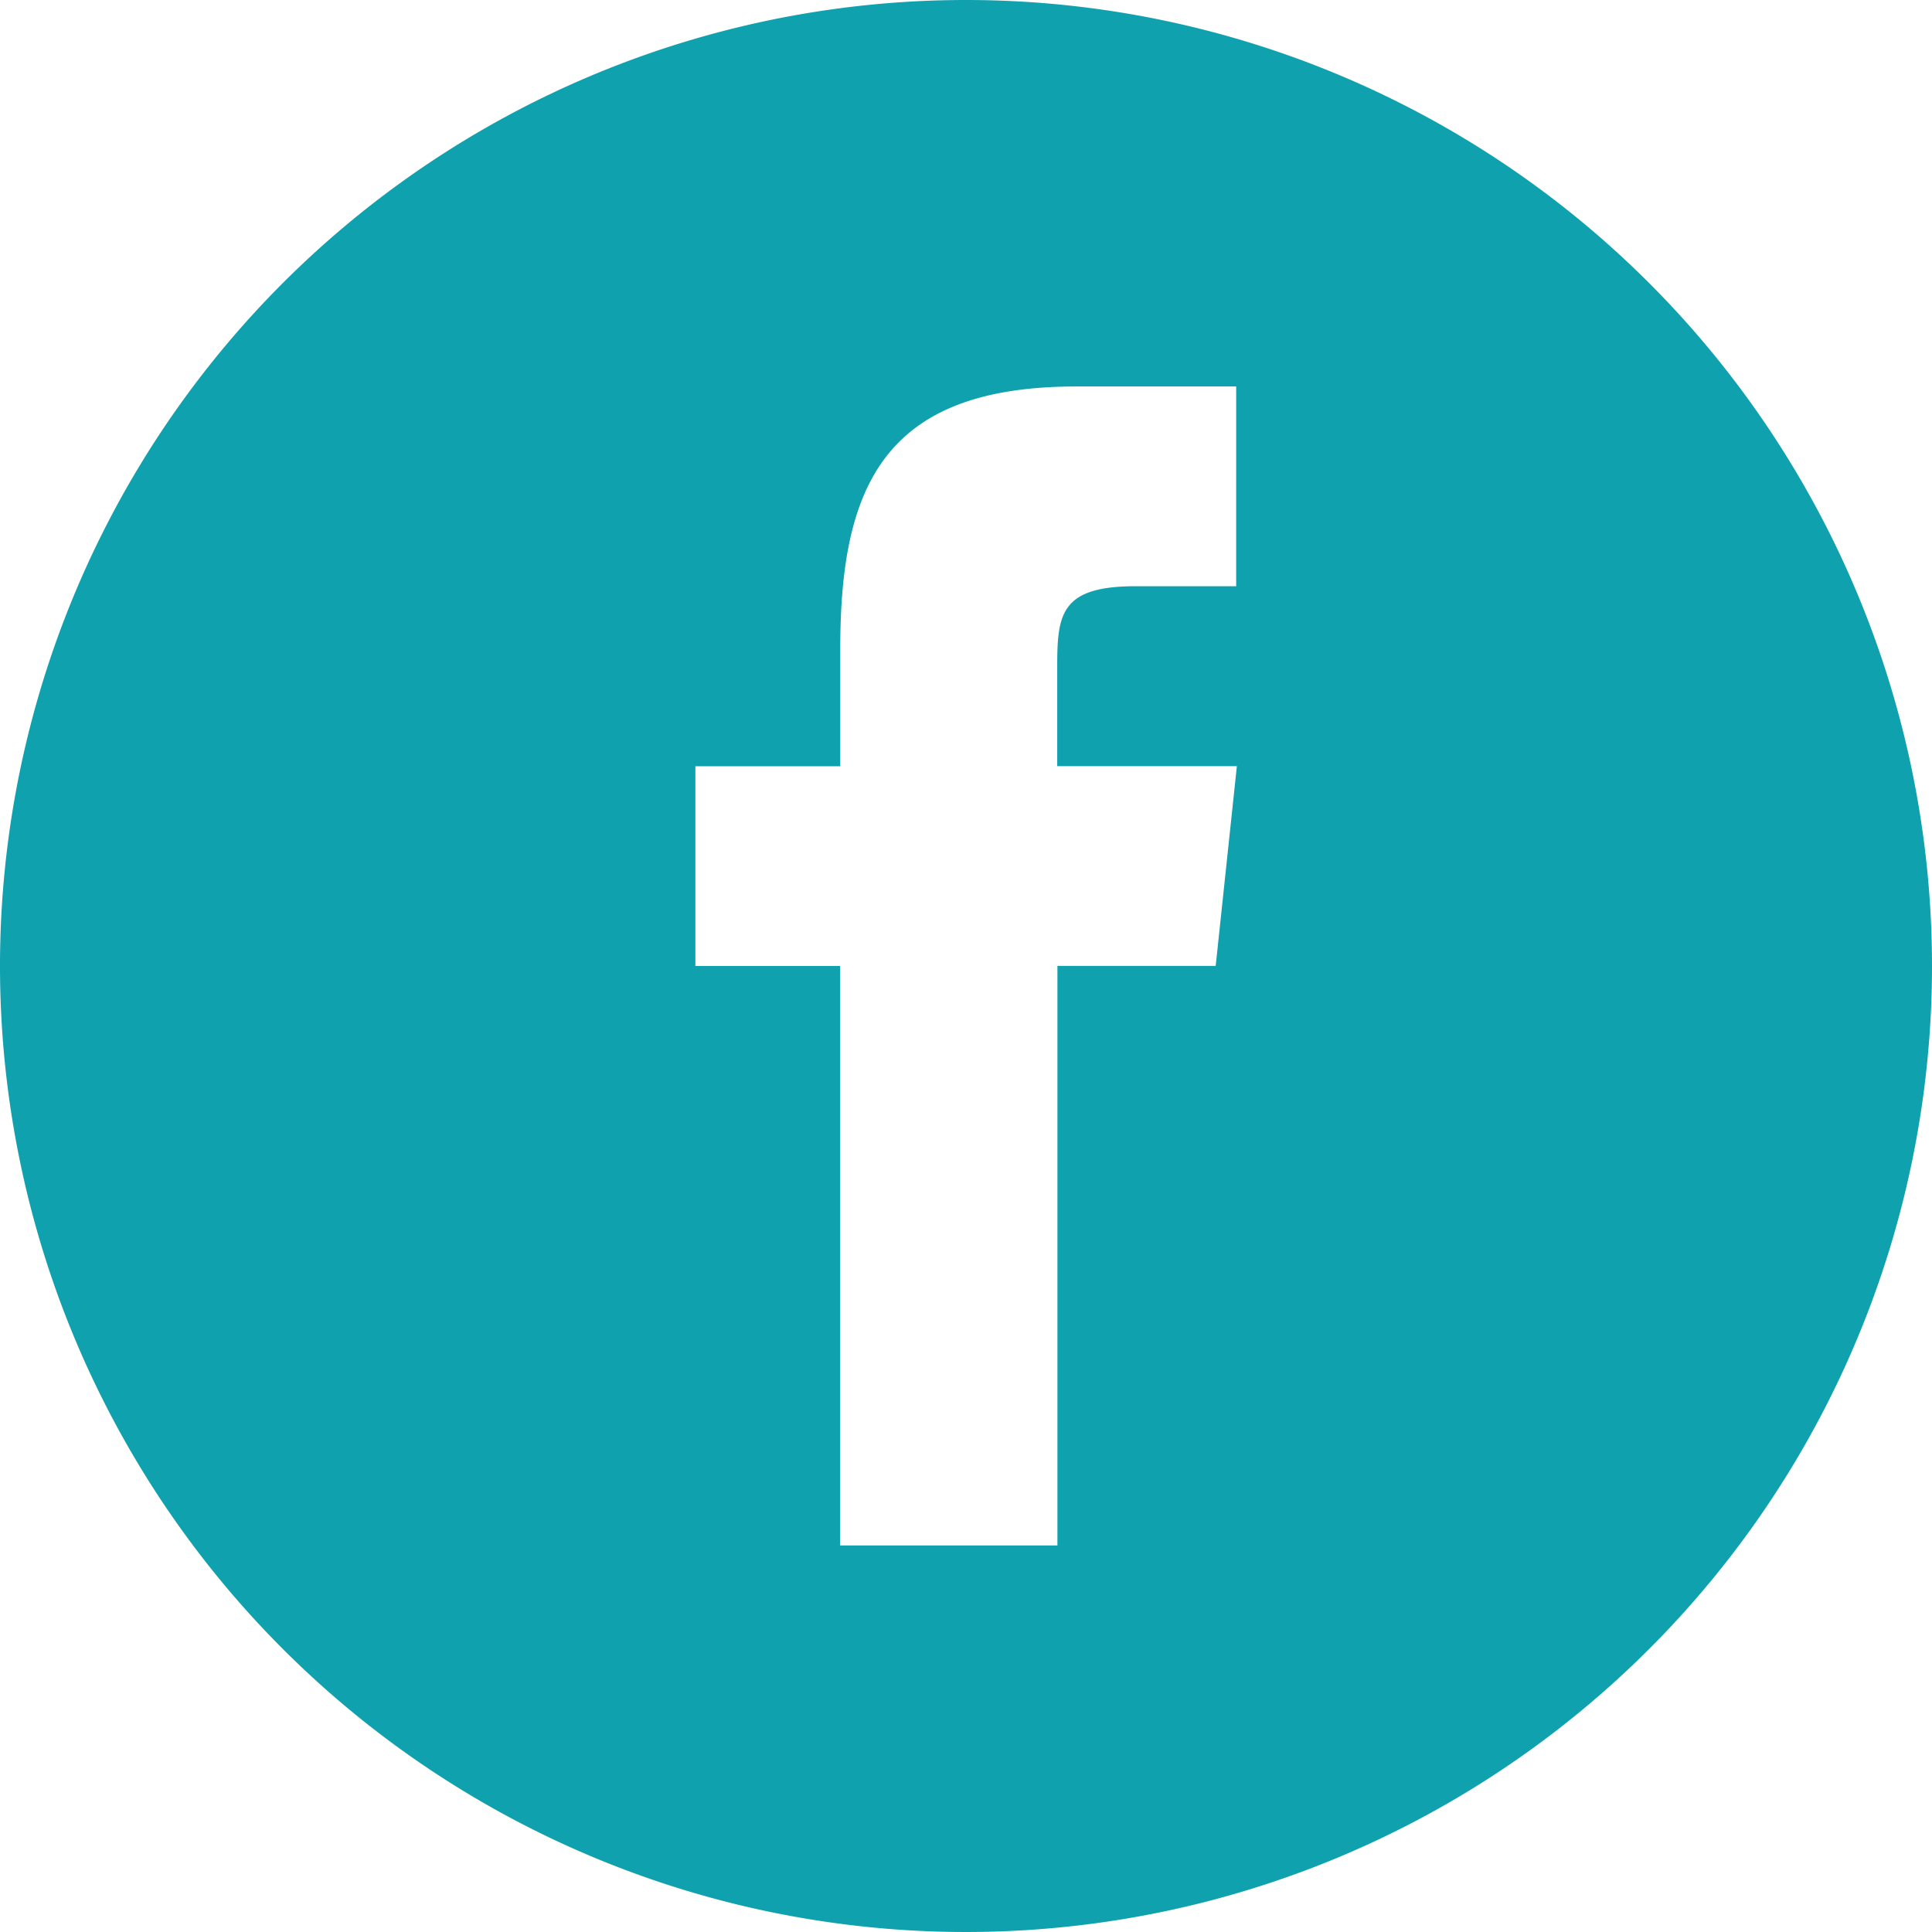 <svg xmlns="http://www.w3.org/2000/svg" width="30.284" height="30.284" viewBox="0 0 30.284 30.284">
  <g id="facebook-logo-button" transform="translate(0)">
    <g id="Group_12" data-name="Group 12">
      <g id="Group_11" data-name="Group 11">
        <path id="Path_13" data-name="Path 13" d="M15.142,0A15.142,15.142,0,1,0,30.284,15.142,15.143,15.143,0,0,0,15.142,0Zm3.914,15.14-2.481,0,0,9.085H13.168V15.142H10.9V12.011l2.271,0,0-1.844c0-2.555.693-4.109,3.7-4.109h2.506V9.189H17.8c-1.172,0-1.228.437-1.228,1.253l0,1.567h2.816Z" fill="#10a1ae"/>
      </g>
    </g>
  </g>
</svg>
